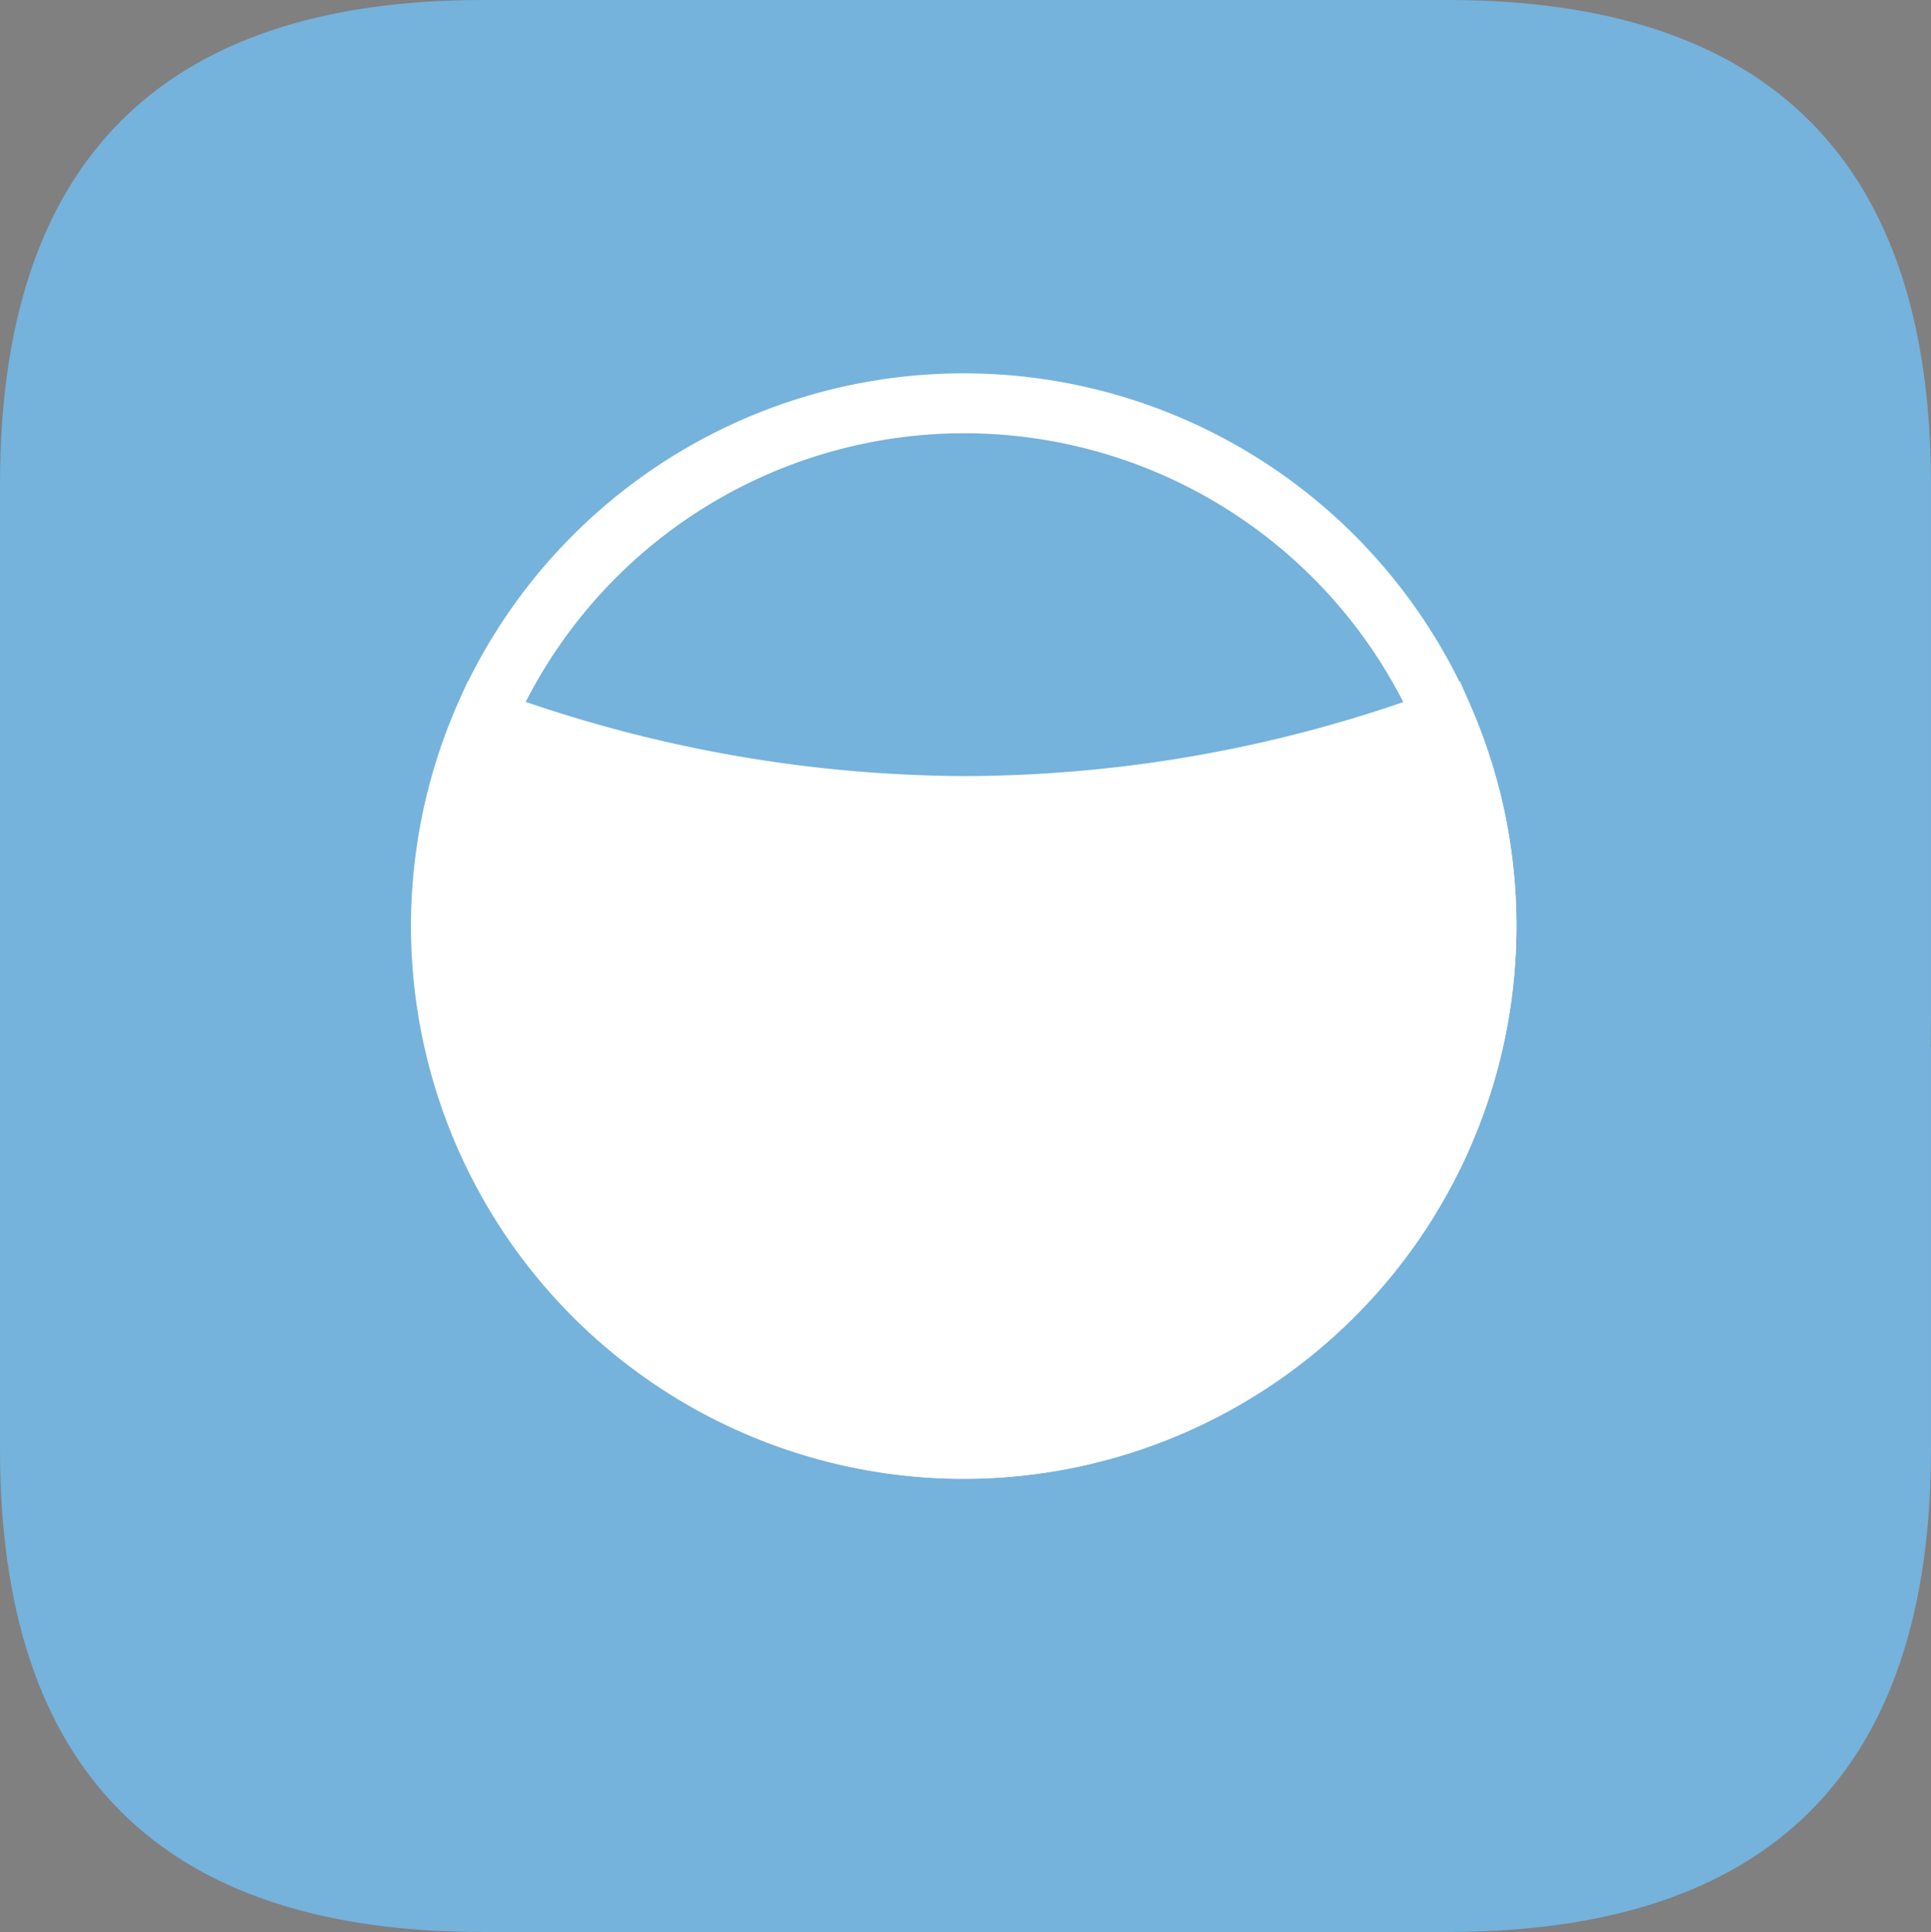 <svg xmlns="http://www.w3.org/2000/svg" width="172.653" height="172.72" viewBox="0 0 172.653 172.72">
  <rect x="0" y="0" width="172.653" height="172.72" fill="#808080" stroke="none"/>
  <title>logo</title>
  <g>
    <g>
      <g>
        <path d="M172.65,43.27v86.3q0,43.14-43.2,43.15H43.15Q0,172.72,0,129.57V43.27C0,14.5,14.38,0,43.15,0h86.3C158.21,0,172.65,14.5,172.65,43.27Z" fill="#75b2dc"/>
        <path d="M86.19,132.212A49.418,49.418,0,1,1,135.583,82.82,49.452,49.452,0,0,1,86.19,132.212Zm0-93.48a44.045,44.045,0,1,0,40.487,26.6A44.1,44.1,0,0,0,86.19,38.732Z" fill="#fff"/>
        <polygon points="43.162 65.873 43.088 65.847 43.272 65.109 43.401 65.155 43.162 65.873" fill="#232323"/>
      </g>
      <polygon points="172.653 93.667 172.646 93.667 172.646 90.954 172.653 93.667" fill="#232323"/>
    </g>
    <path d="M132.935,82.824A46.748,46.748,0,1,1,43.281,64.235a125.318,125.318,0,0,0,43.035,7.8,124.217,124.217,0,0,0,42.792-7.752A46.53,46.53,0,0,1,132.935,82.824Z" fill="#fff" stroke="#fff" stroke-miterlimit="10" stroke-width="5.304"/>
  </g>
</svg>
